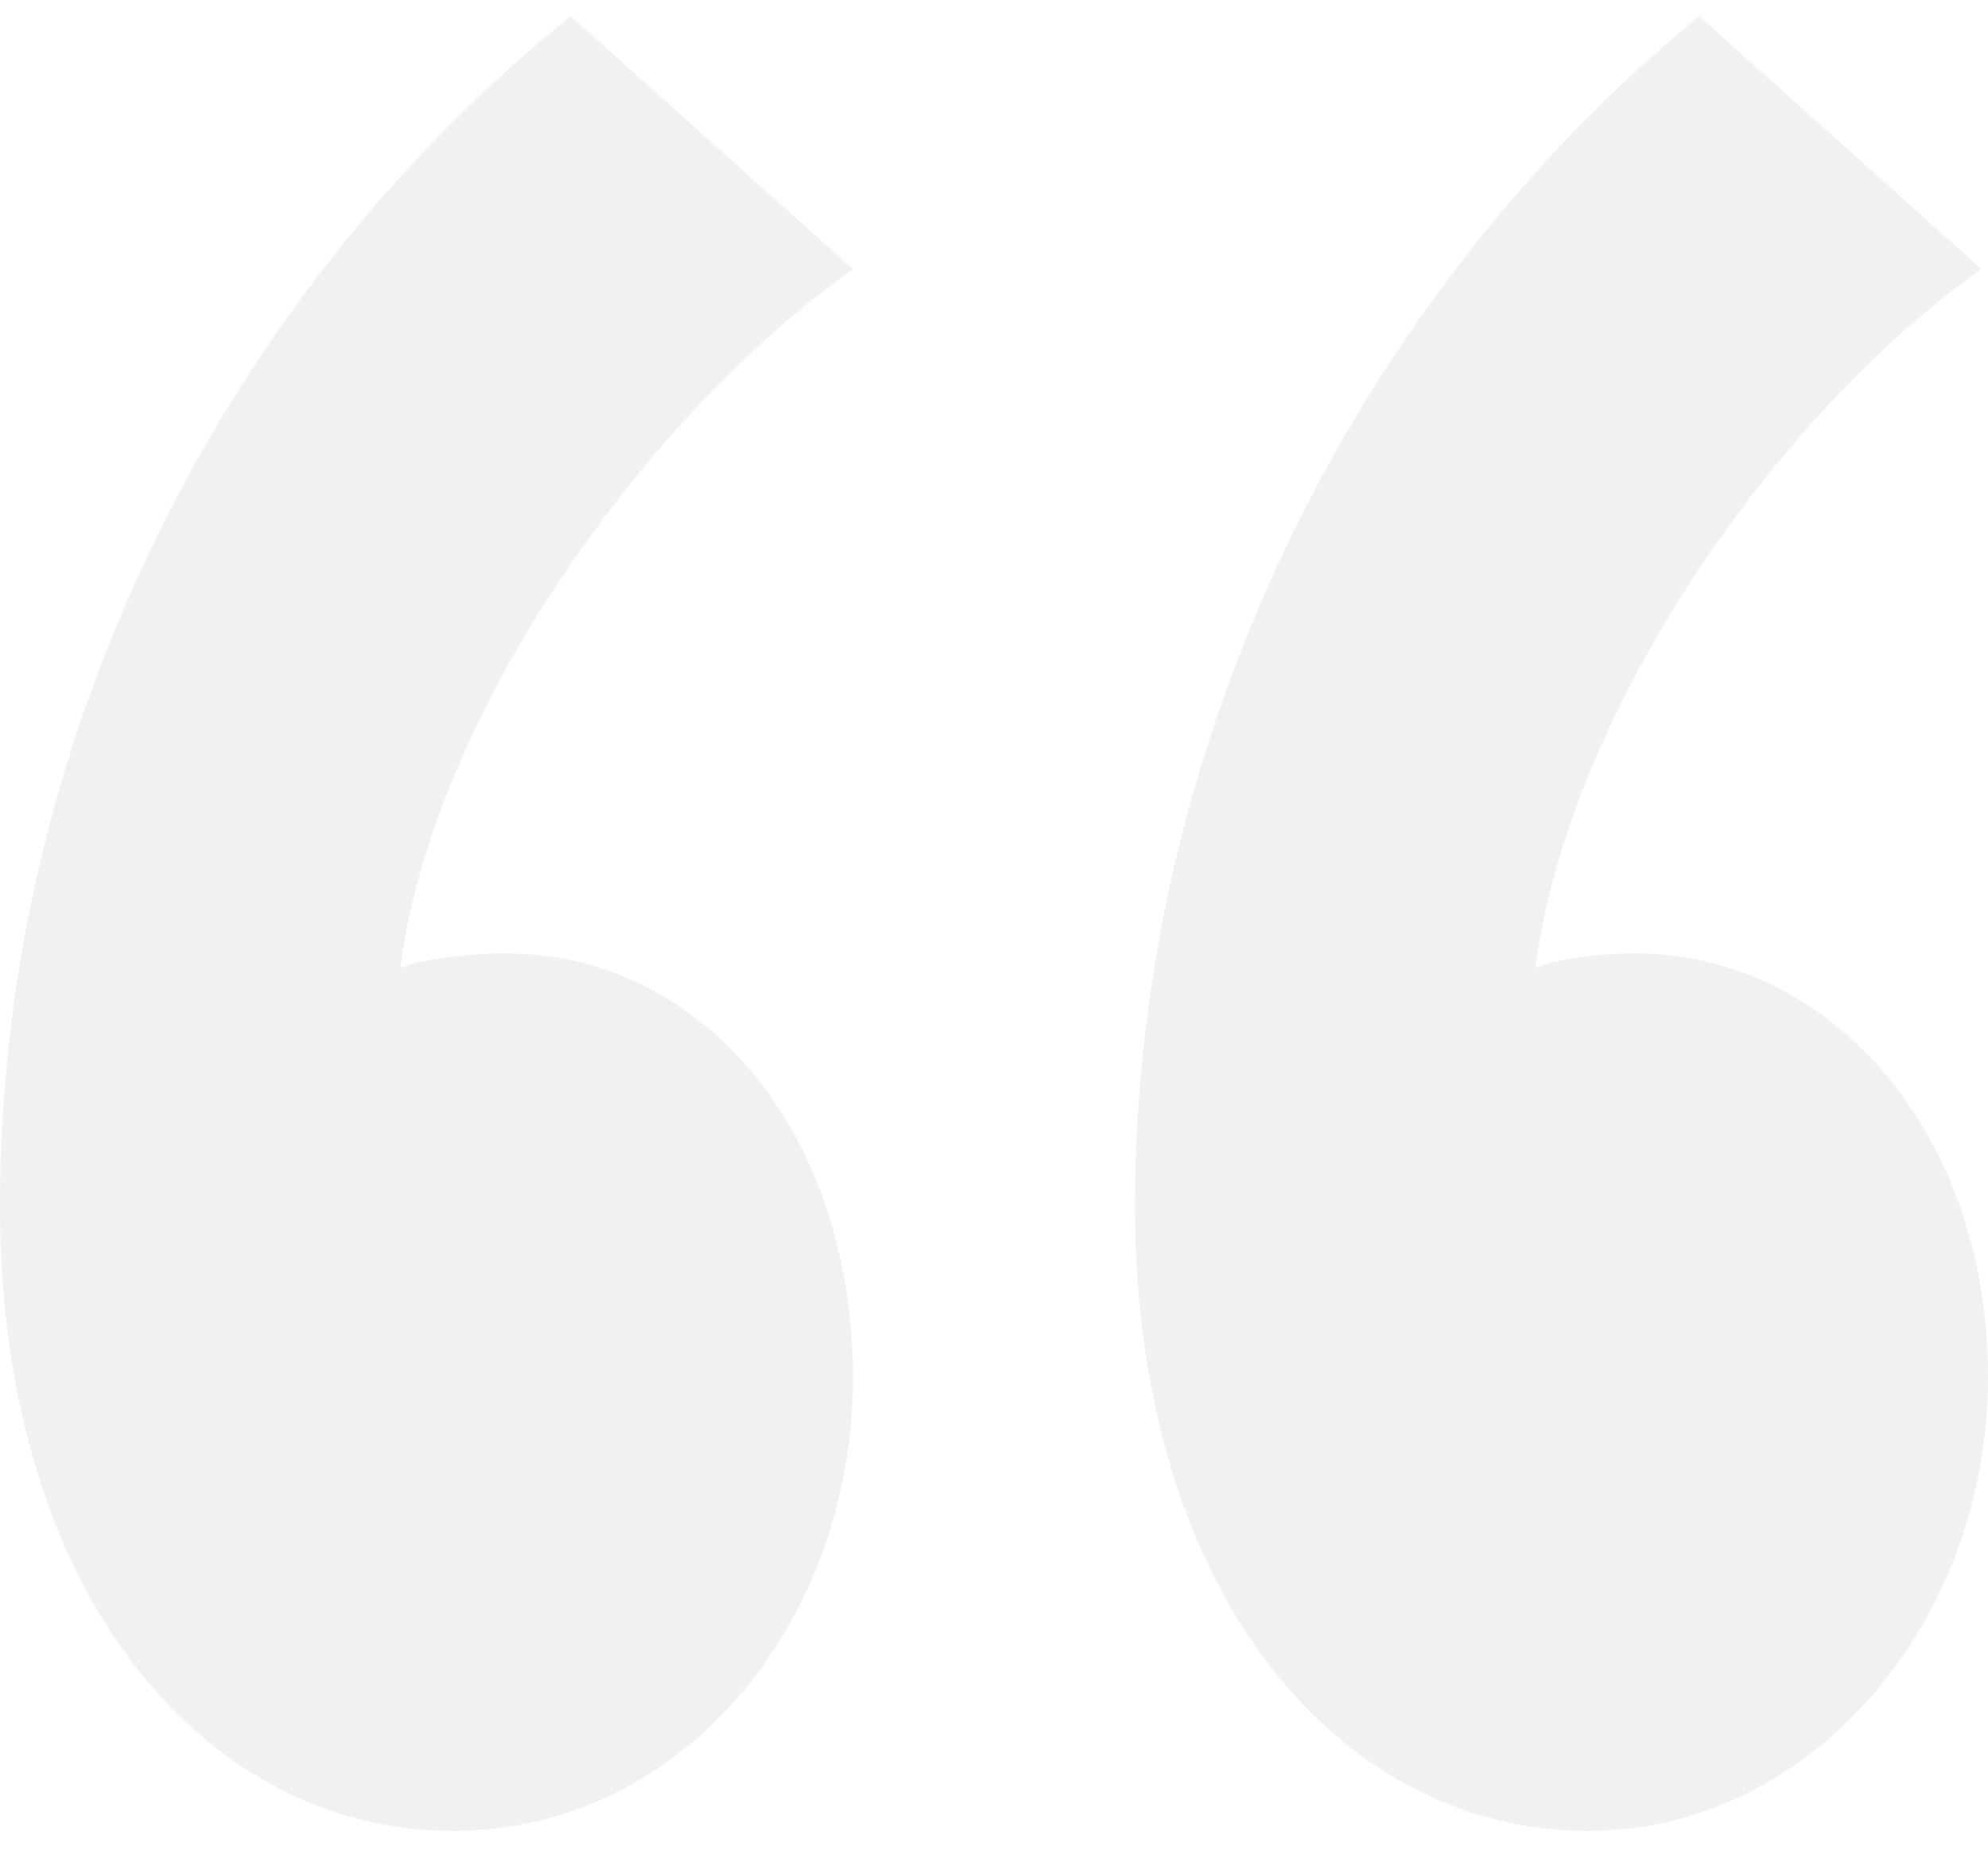 <svg width="46" height="43" viewBox="0 0 46 43" fill="none" xmlns="http://www.w3.org/2000/svg">
<path opacity="0.5" d="M13.208 0.375C5.465 6.572 0 16.728 0 27.916C0 37.039 4.858 42.375 10.475 42.375C15.789 42.375 19.736 37.556 19.736 31.875C19.736 26.195 16.244 22.064 11.69 22.064C10.779 22.064 9.564 22.236 9.261 22.408C10.02 16.556 14.878 9.67 19.736 6.228L13.208 0.375ZM39.32 0.375C31.729 6.572 26.264 16.728 26.264 27.916C26.264 37.039 31.122 42.375 36.739 42.375C41.901 42.375 46 37.556 46 31.875C46 26.195 42.356 22.064 37.802 22.064C36.891 22.064 35.828 22.236 35.525 22.408C36.284 16.556 40.99 9.67 45.848 6.228L39.32 0.375Z" fill="#E4E4E7"/>
</svg>
